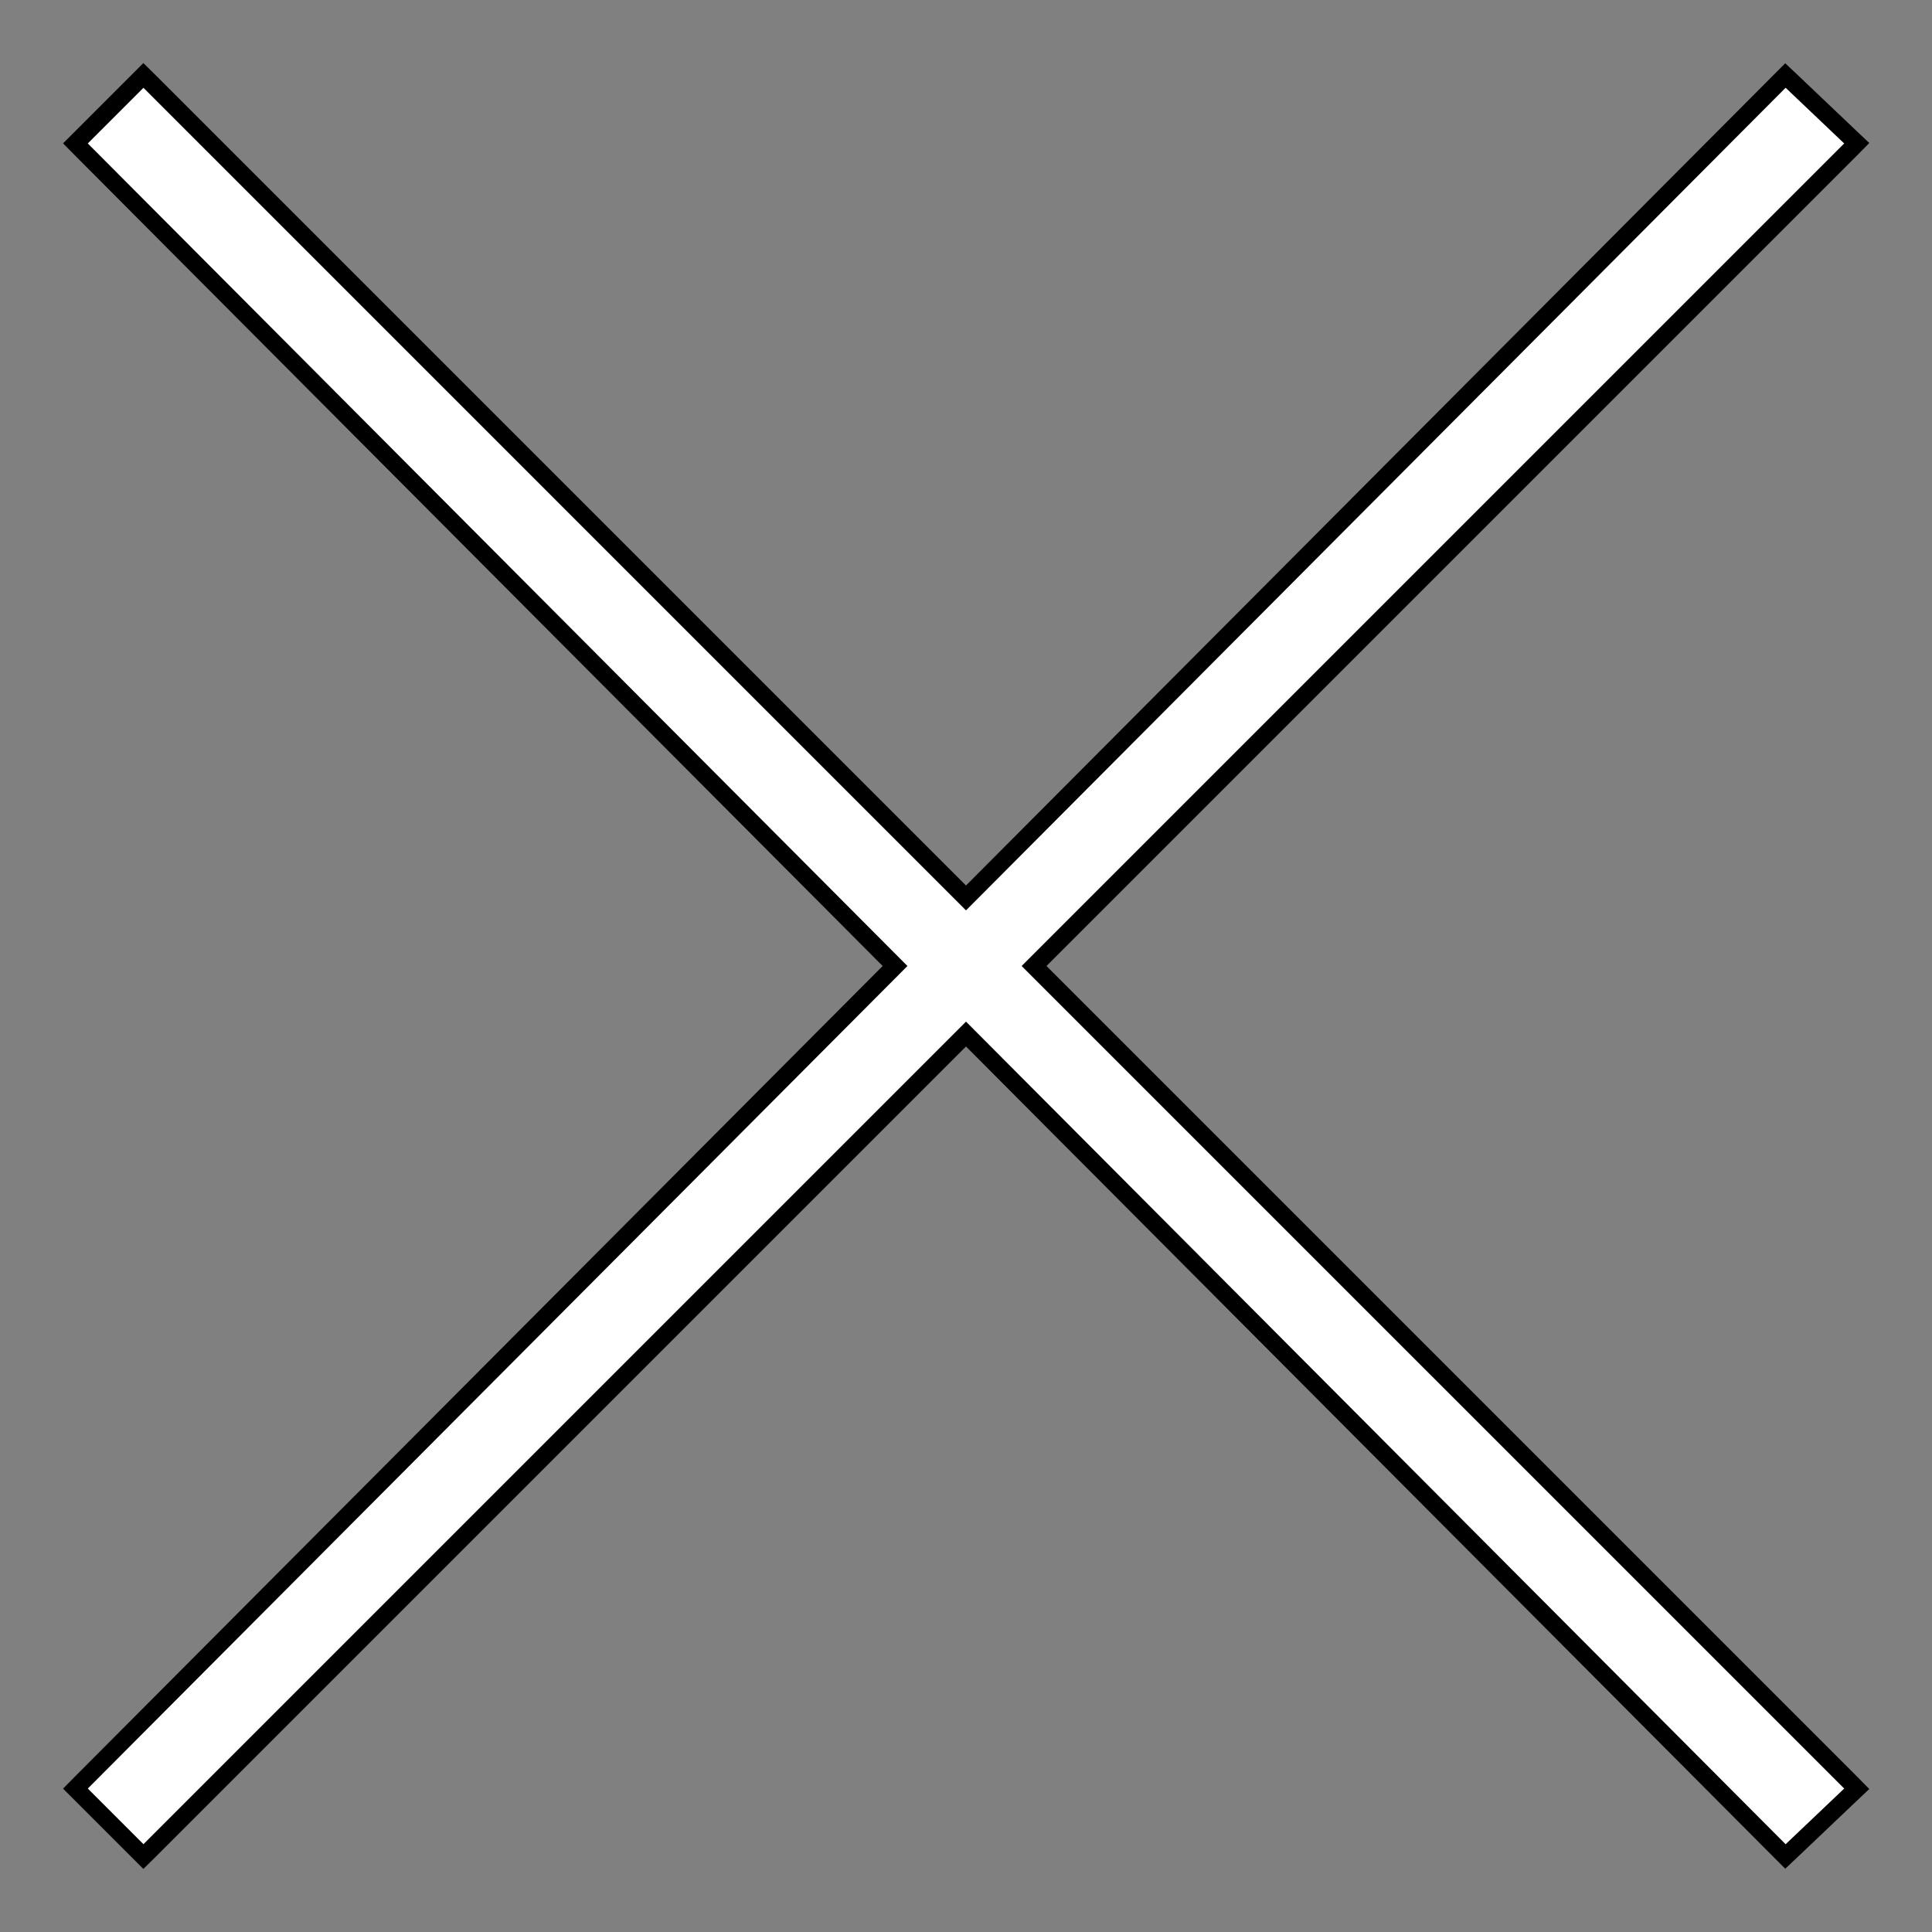 <svg width="22" height="22" viewBox="0 0 22 22" fill="none" xmlns="http://www.w3.org/2000/svg">
<rect x="0" y="0" width="22" height="22" fill="#808080" stroke="none"/>
<path d="M20.402 0.927L20.331 0.86L20.262 0.929L11 10.225L1.704 0.929L1.633 0.859L1.563 0.929L0.929 1.563L0.859 1.633L0.929 1.704L10.192 11L0.929 20.296L0.859 20.367L0.929 20.437L1.563 21.071L1.633 21.141L1.704 21.071L11 11.775L20.262 21.071L20.331 21.14L20.402 21.073L21.069 20.439L21.143 20.369L21.071 20.296L11.775 11L21.071 1.704L21.143 1.631L21.069 1.561L20.402 0.927Z" fill="white" stroke="black" stroke-width="0.2"/>
</svg>
